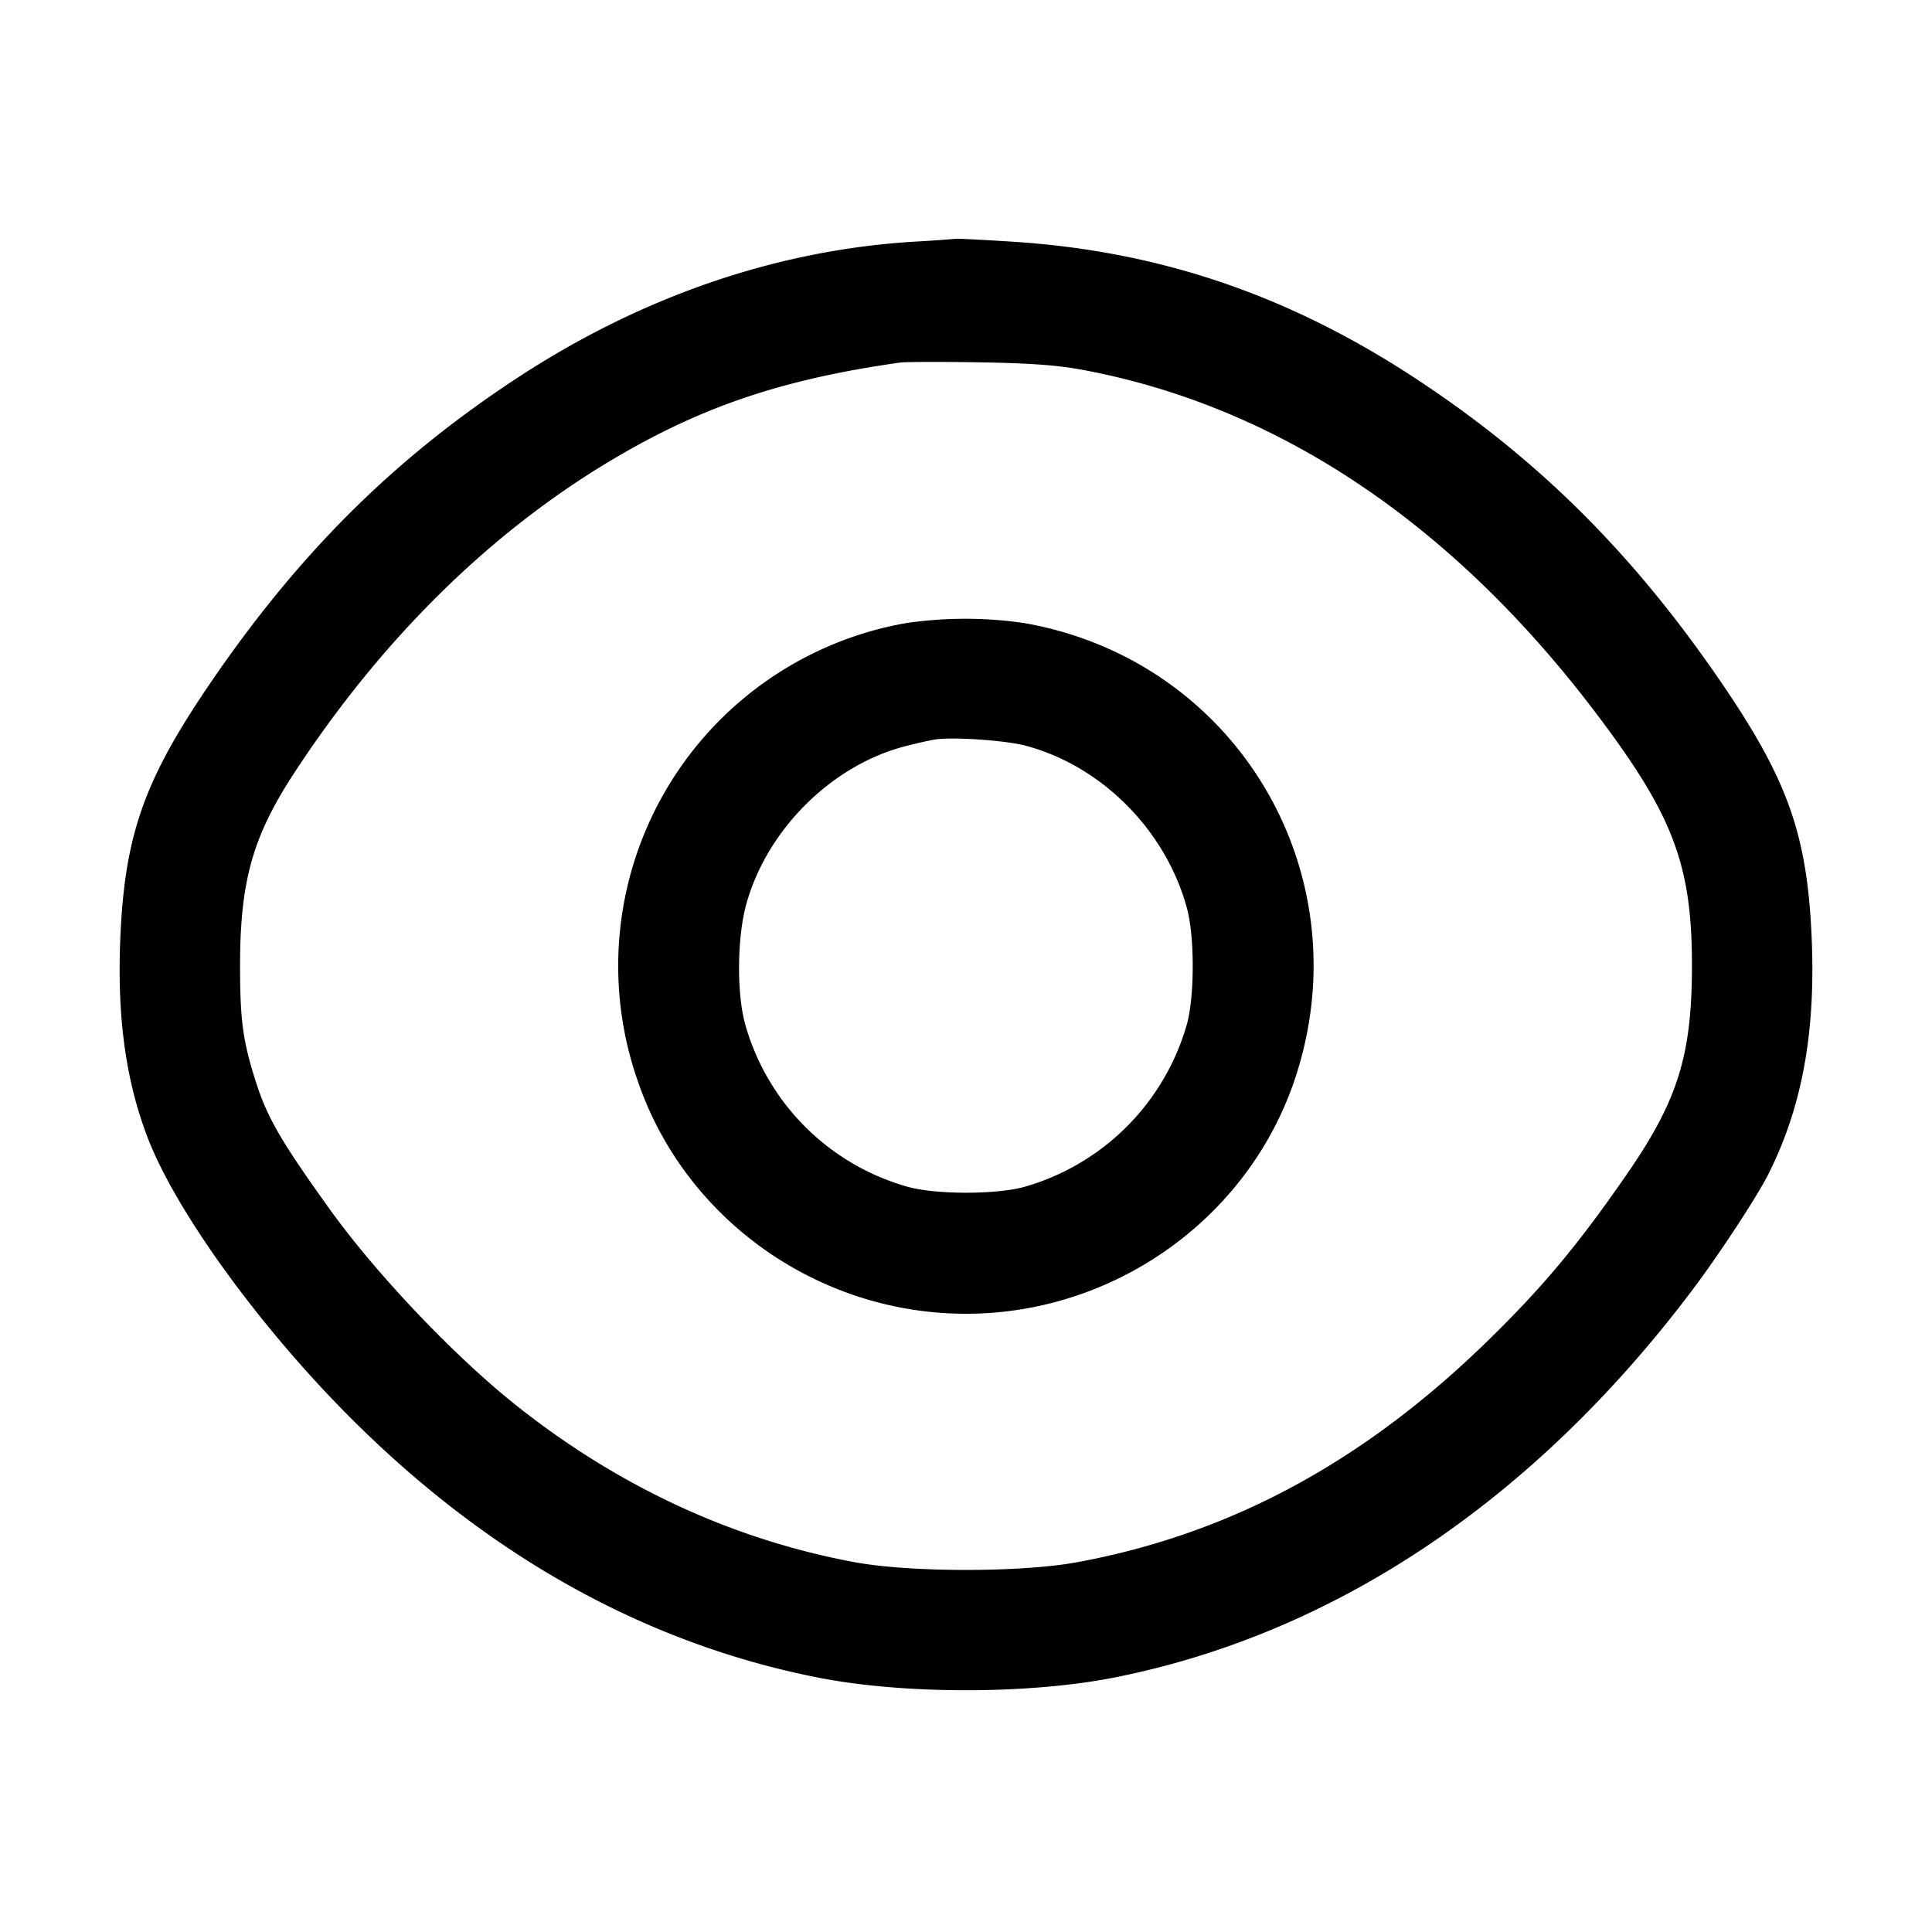 <svg width="24" height="24" fill="none" xmlns="http://www.w3.org/2000/svg"><path d="M11.359 3.002c-1.717.104-3.407.686-4.96 1.71C4.857 5.728 3.671 6.918 2.562 8.56c-.791 1.173-1.023 1.857-1.07 3.164-.033.934.073 1.695.334 2.387.331.881 1.314 2.259 2.411 3.383 1.746 1.787 3.729 2.909 5.912 3.343 1.069.213 2.633.213 3.702 0 2.735-.544 5.209-2.204 7.176-4.817.325-.432.796-1.149.937-1.428.412-.816.585-1.724.544-2.868-.047-1.307-.279-1.991-1.07-3.164-1.107-1.639-2.298-2.834-3.837-3.848-1.596-1.052-3.216-1.6-5.06-1.712-.352-.022-.65-.037-.661-.034a18.07 18.07 0 0 1-.521.036m2.082 1.591c2.426.451 4.6 1.904 6.391 4.274.954 1.262 1.187 1.877 1.186 3.133-.001 1.114-.177 1.675-.816 2.597-.606.876-1.042 1.397-1.727 2.065-1.543 1.504-3.198 2.395-5.097 2.745-.692.127-2.064.127-2.756 0-1.519-.28-2.951-.945-4.222-1.959-.768-.613-1.728-1.625-2.305-2.428-.617-.86-.781-1.145-.929-1.62-.151-.485-.183-.73-.184-1.4 0-1.044.154-1.599.658-2.375 1.094-1.68 2.452-3.019 3.981-3.924 1.104-.654 2.107-.991 3.559-1.197.066-.009.507-.011.98-.003.633.01.971.035 1.281.092m-2.195 3.149a4.324 4.324 0 0 0-3.327 5.676c.583 1.724 2.239 2.902 4.081 2.902 1.839 0 3.499-1.18 4.081-2.902.862-2.552-.712-5.215-3.358-5.678a5.042 5.042 0 0 0-1.477.002m1.494 1.521c.947.252 1.742 1.052 2.004 2.017.096.353.097 1.085.001 1.44a2.936 2.936 0 0 1-2.025 2.025c-.355.096-1.087.095-1.44-.001a2.915 2.915 0 0 1-2.024-2.024c-.107-.393-.099-1.088.018-1.5.263-.929 1.07-1.723 1.986-1.954.132-.034.294-.07.36-.08.213-.034.873.011 1.12.077" fill-rule="evenodd" fill="#000"/></svg>